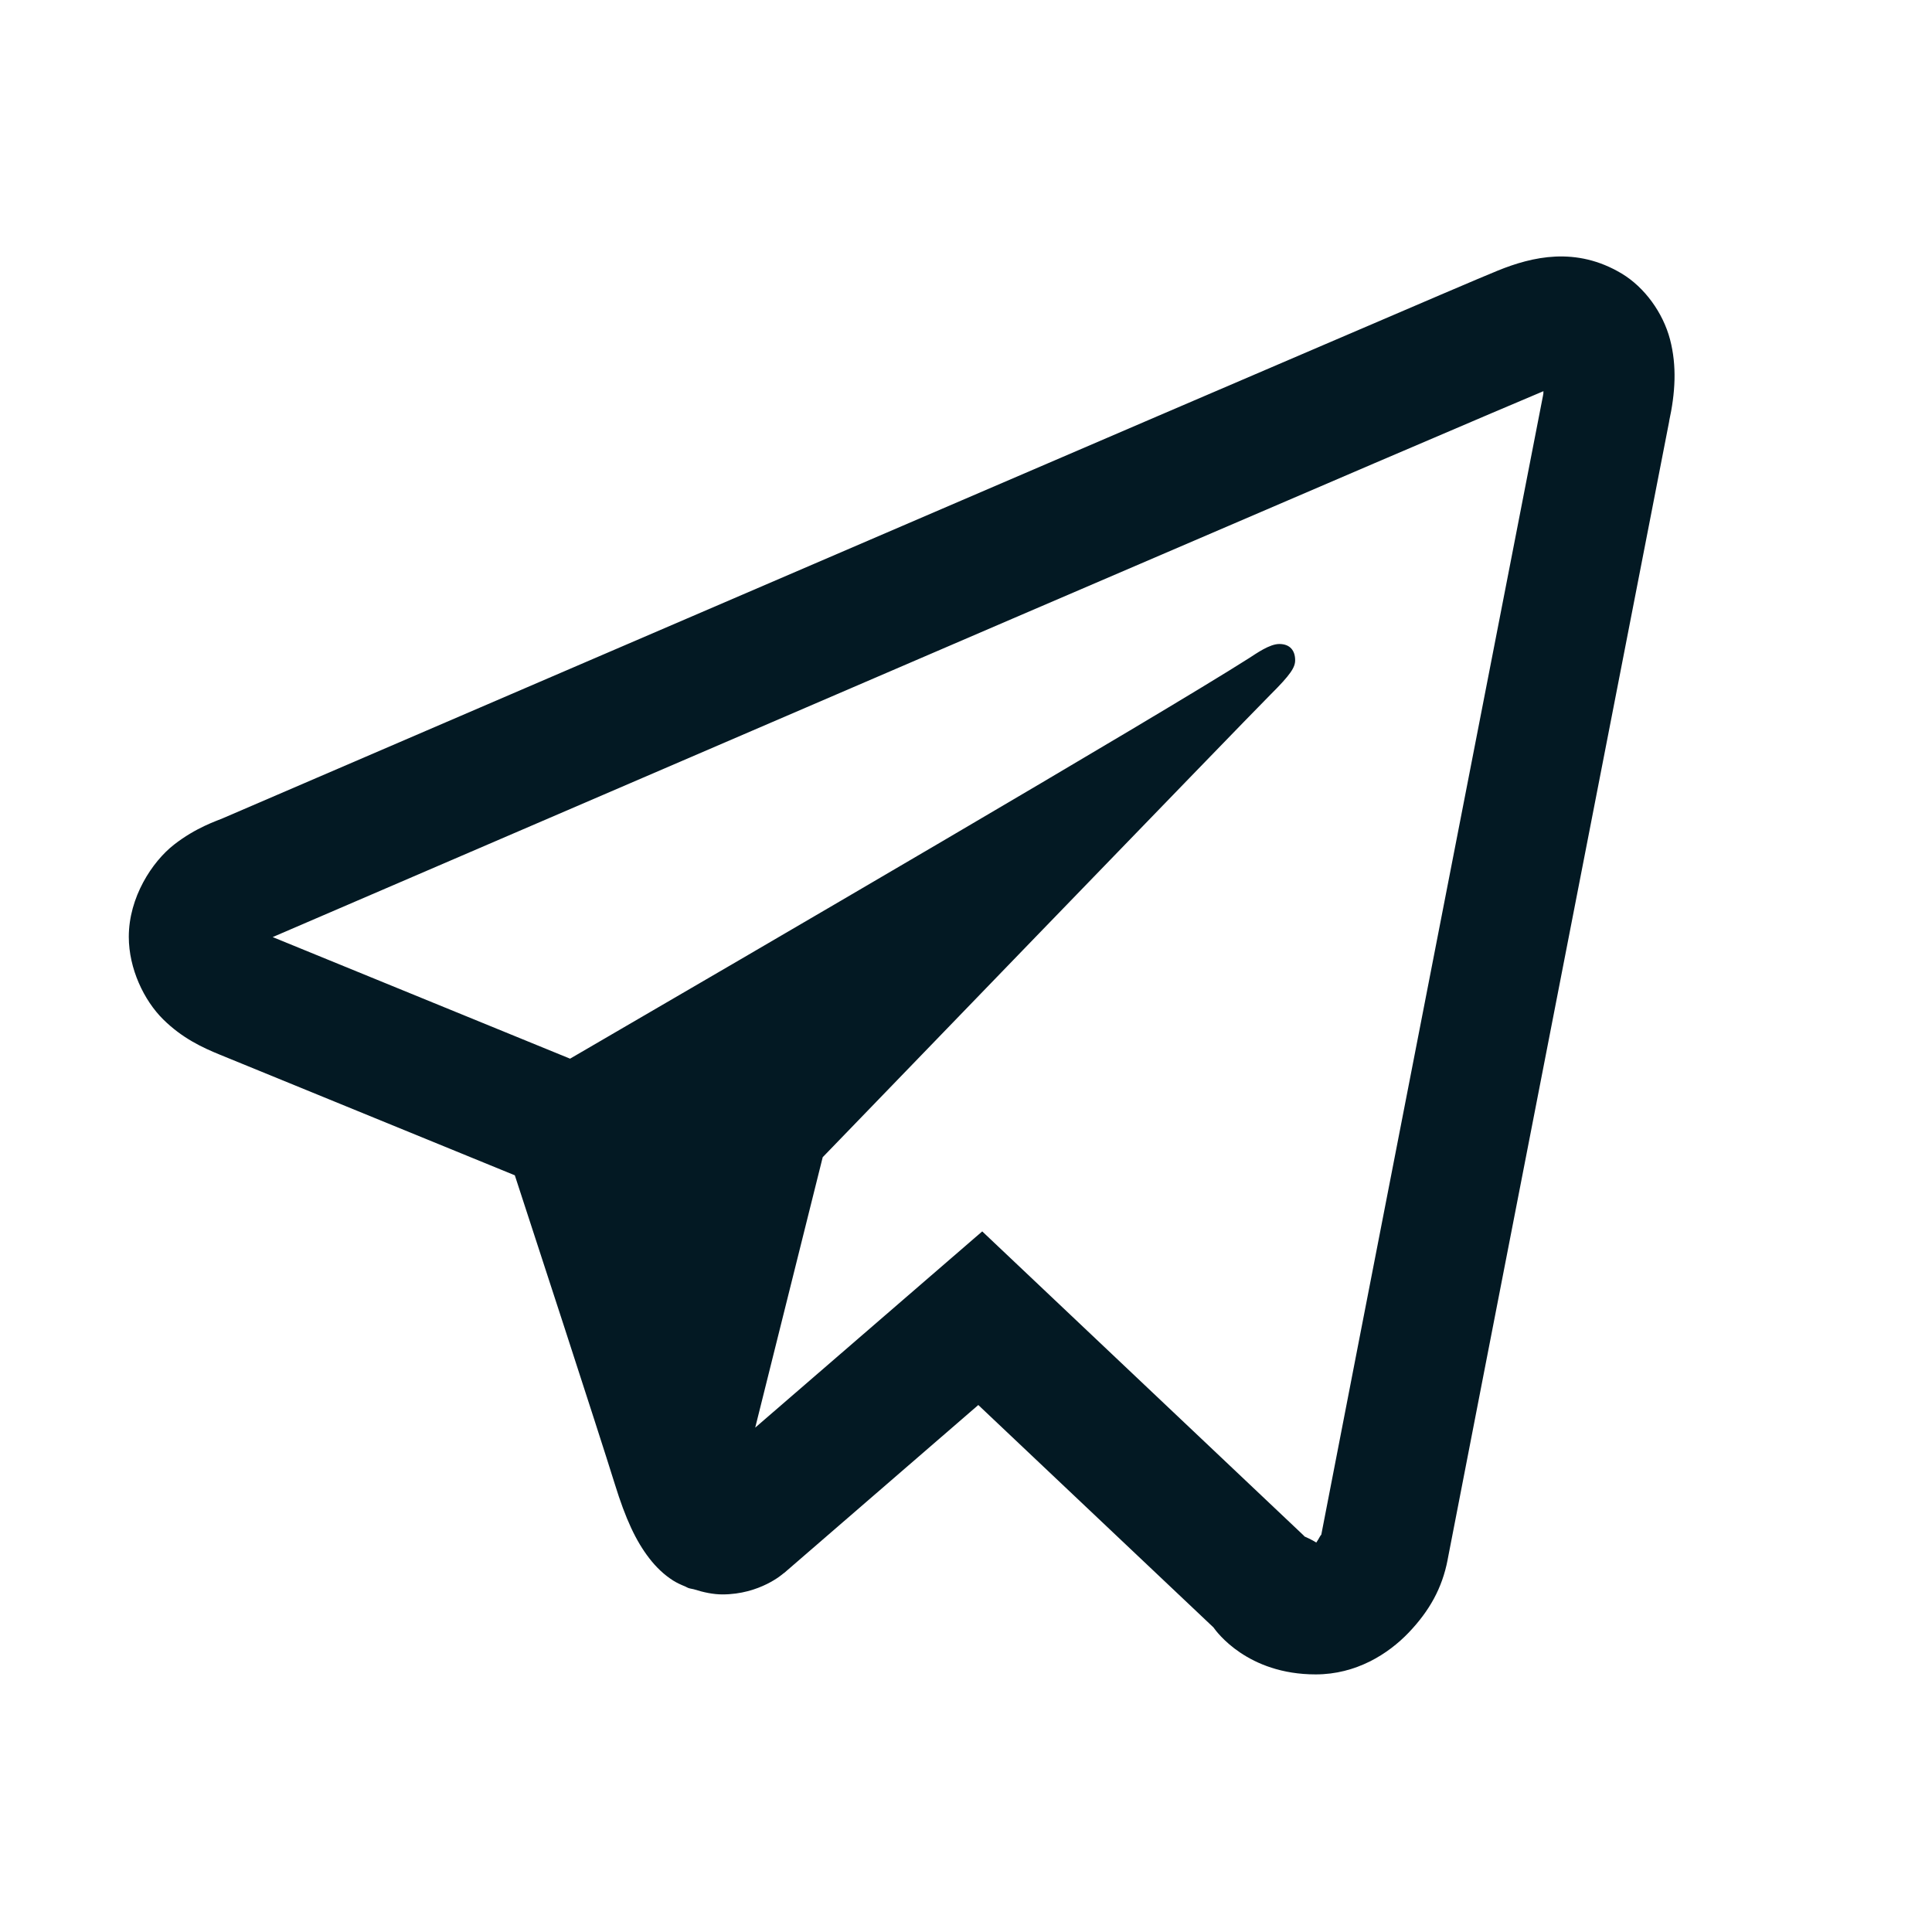 <svg width="30" height="30" viewBox="0 0 30 30" fill="none" xmlns="http://www.w3.org/2000/svg">
<path d="M24.154 3.984C23.829 3.999 23.526 4.093 23.26 4.201C23.01 4.302 22.056 4.711 20.553 5.356C19.048 6.001 17.056 6.856 14.932 7.77C10.682 9.597 5.904 11.654 3.457 12.707C3.365 12.747 3.044 12.849 2.703 13.115C2.362 13.381 2 13.933 2 14.547C2 15.042 2.236 15.534 2.533 15.828C2.83 16.122 3.145 16.267 3.414 16.377C4.391 16.776 7.422 18.016 7.994 18.25C8.196 18.867 9.292 22.223 9.547 23.045C9.715 23.588 9.874 23.928 10.082 24.197C10.186 24.332 10.307 24.45 10.453 24.543C10.512 24.58 10.576 24.609 10.641 24.635L10.645 24.637C10.659 24.643 10.672 24.653 10.688 24.658C10.716 24.668 10.735 24.669 10.773 24.678C10.926 24.727 11.079 24.758 11.217 24.758C11.802 24.758 12.16 24.436 12.16 24.436L12.182 24.42L15.191 21.817L18.842 25.27C18.893 25.342 19.372 26 20.43 26C21.057 26 21.555 25.685 21.875 25.35C22.195 25.014 22.394 24.662 22.479 24.219V24.217C22.558 23.798 25.922 6.527 25.922 6.527L25.916 6.551C26.015 6.101 26.04 5.683 25.932 5.27C25.823 4.856 25.537 4.461 25.182 4.248C24.827 4.035 24.479 3.97 24.154 3.984ZM23.967 6.074C23.962 6.103 23.97 6.089 23.963 6.123L23.961 6.135L23.959 6.147C23.959 6.147 20.637 23.196 20.514 23.846C20.523 23.797 20.482 23.894 20.439 23.953C20.38 23.912 20.258 23.859 20.258 23.859L20.238 23.838L15.252 19.121L11.727 22.168L12.775 17.969C12.775 17.969 19.332 11.182 19.727 10.787C20.045 10.471 20.111 10.361 20.111 10.252C20.111 10.106 20.035 10 19.865 10C19.712 10 19.506 10.149 19.396 10.219C17.963 11.132 11.672 14.799 8.852 16.439C8.403 16.256 5.29 14.982 4.234 14.551C4.242 14.547 4.24 14.549 4.248 14.545C6.696 13.492 11.472 11.435 15.721 9.607C17.845 8.694 19.839 7.838 21.342 7.193C22.822 6.559 23.85 6.122 23.967 6.074Z" fill="#031923"/>
</svg>
